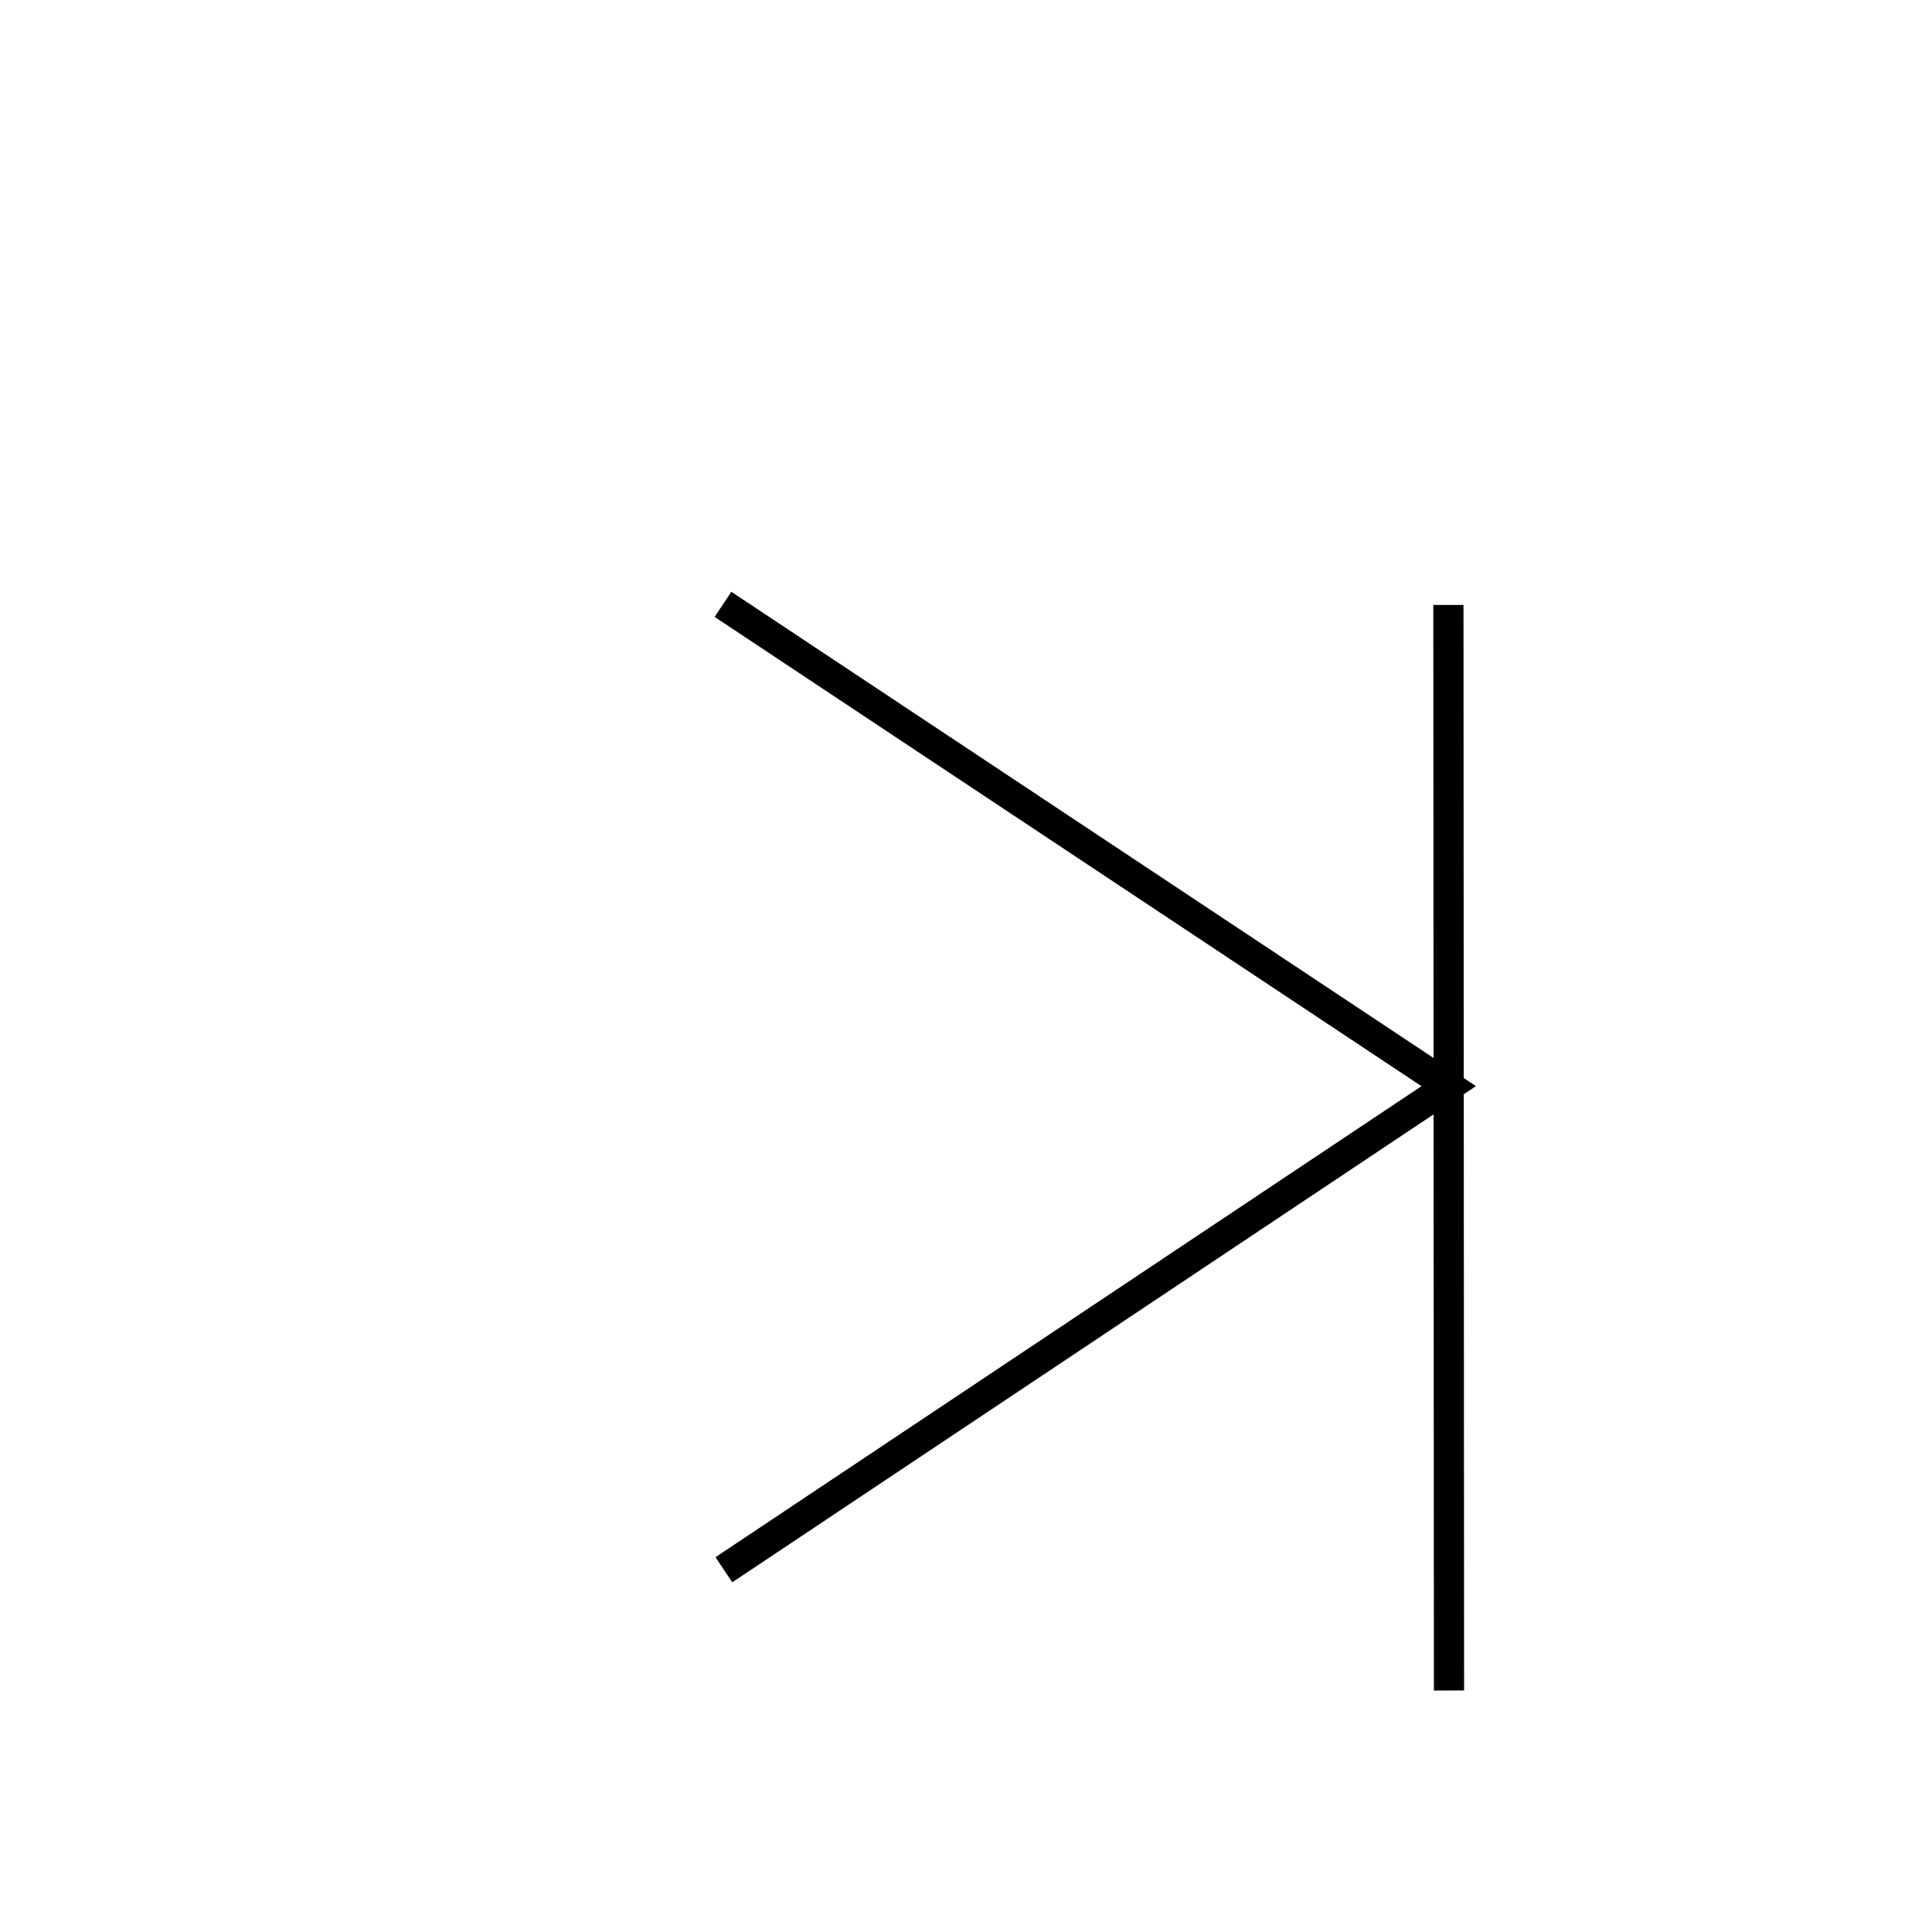 <?xml version="1.0" encoding="UTF-8" standalone="no"?>
<!DOCTYPE svg PUBLIC "-//W3C//DTD SVG 20010904//EN"
              "http://www.w3.org/TR/2001/REC-SVG-20010904/DTD/svg10.dtd">

<svg xmlns="http://www.w3.org/2000/svg"
     width="0.889in" height="0.889in"
     viewBox="0 0 64 64">
  <path id="PA_10_kap_a"
        fill="none" stroke="black" stroke-width="1"
        d="M 23.98,52.00
           C 23.98,52.00 47.99,35.98 47.99,35.98
             47.99,35.98 23.95,20.02 23.95,20.02M 48.00,56.00
           C 48.00,56.00 47.98,20.04 47.98,20.04" />
</svg>
